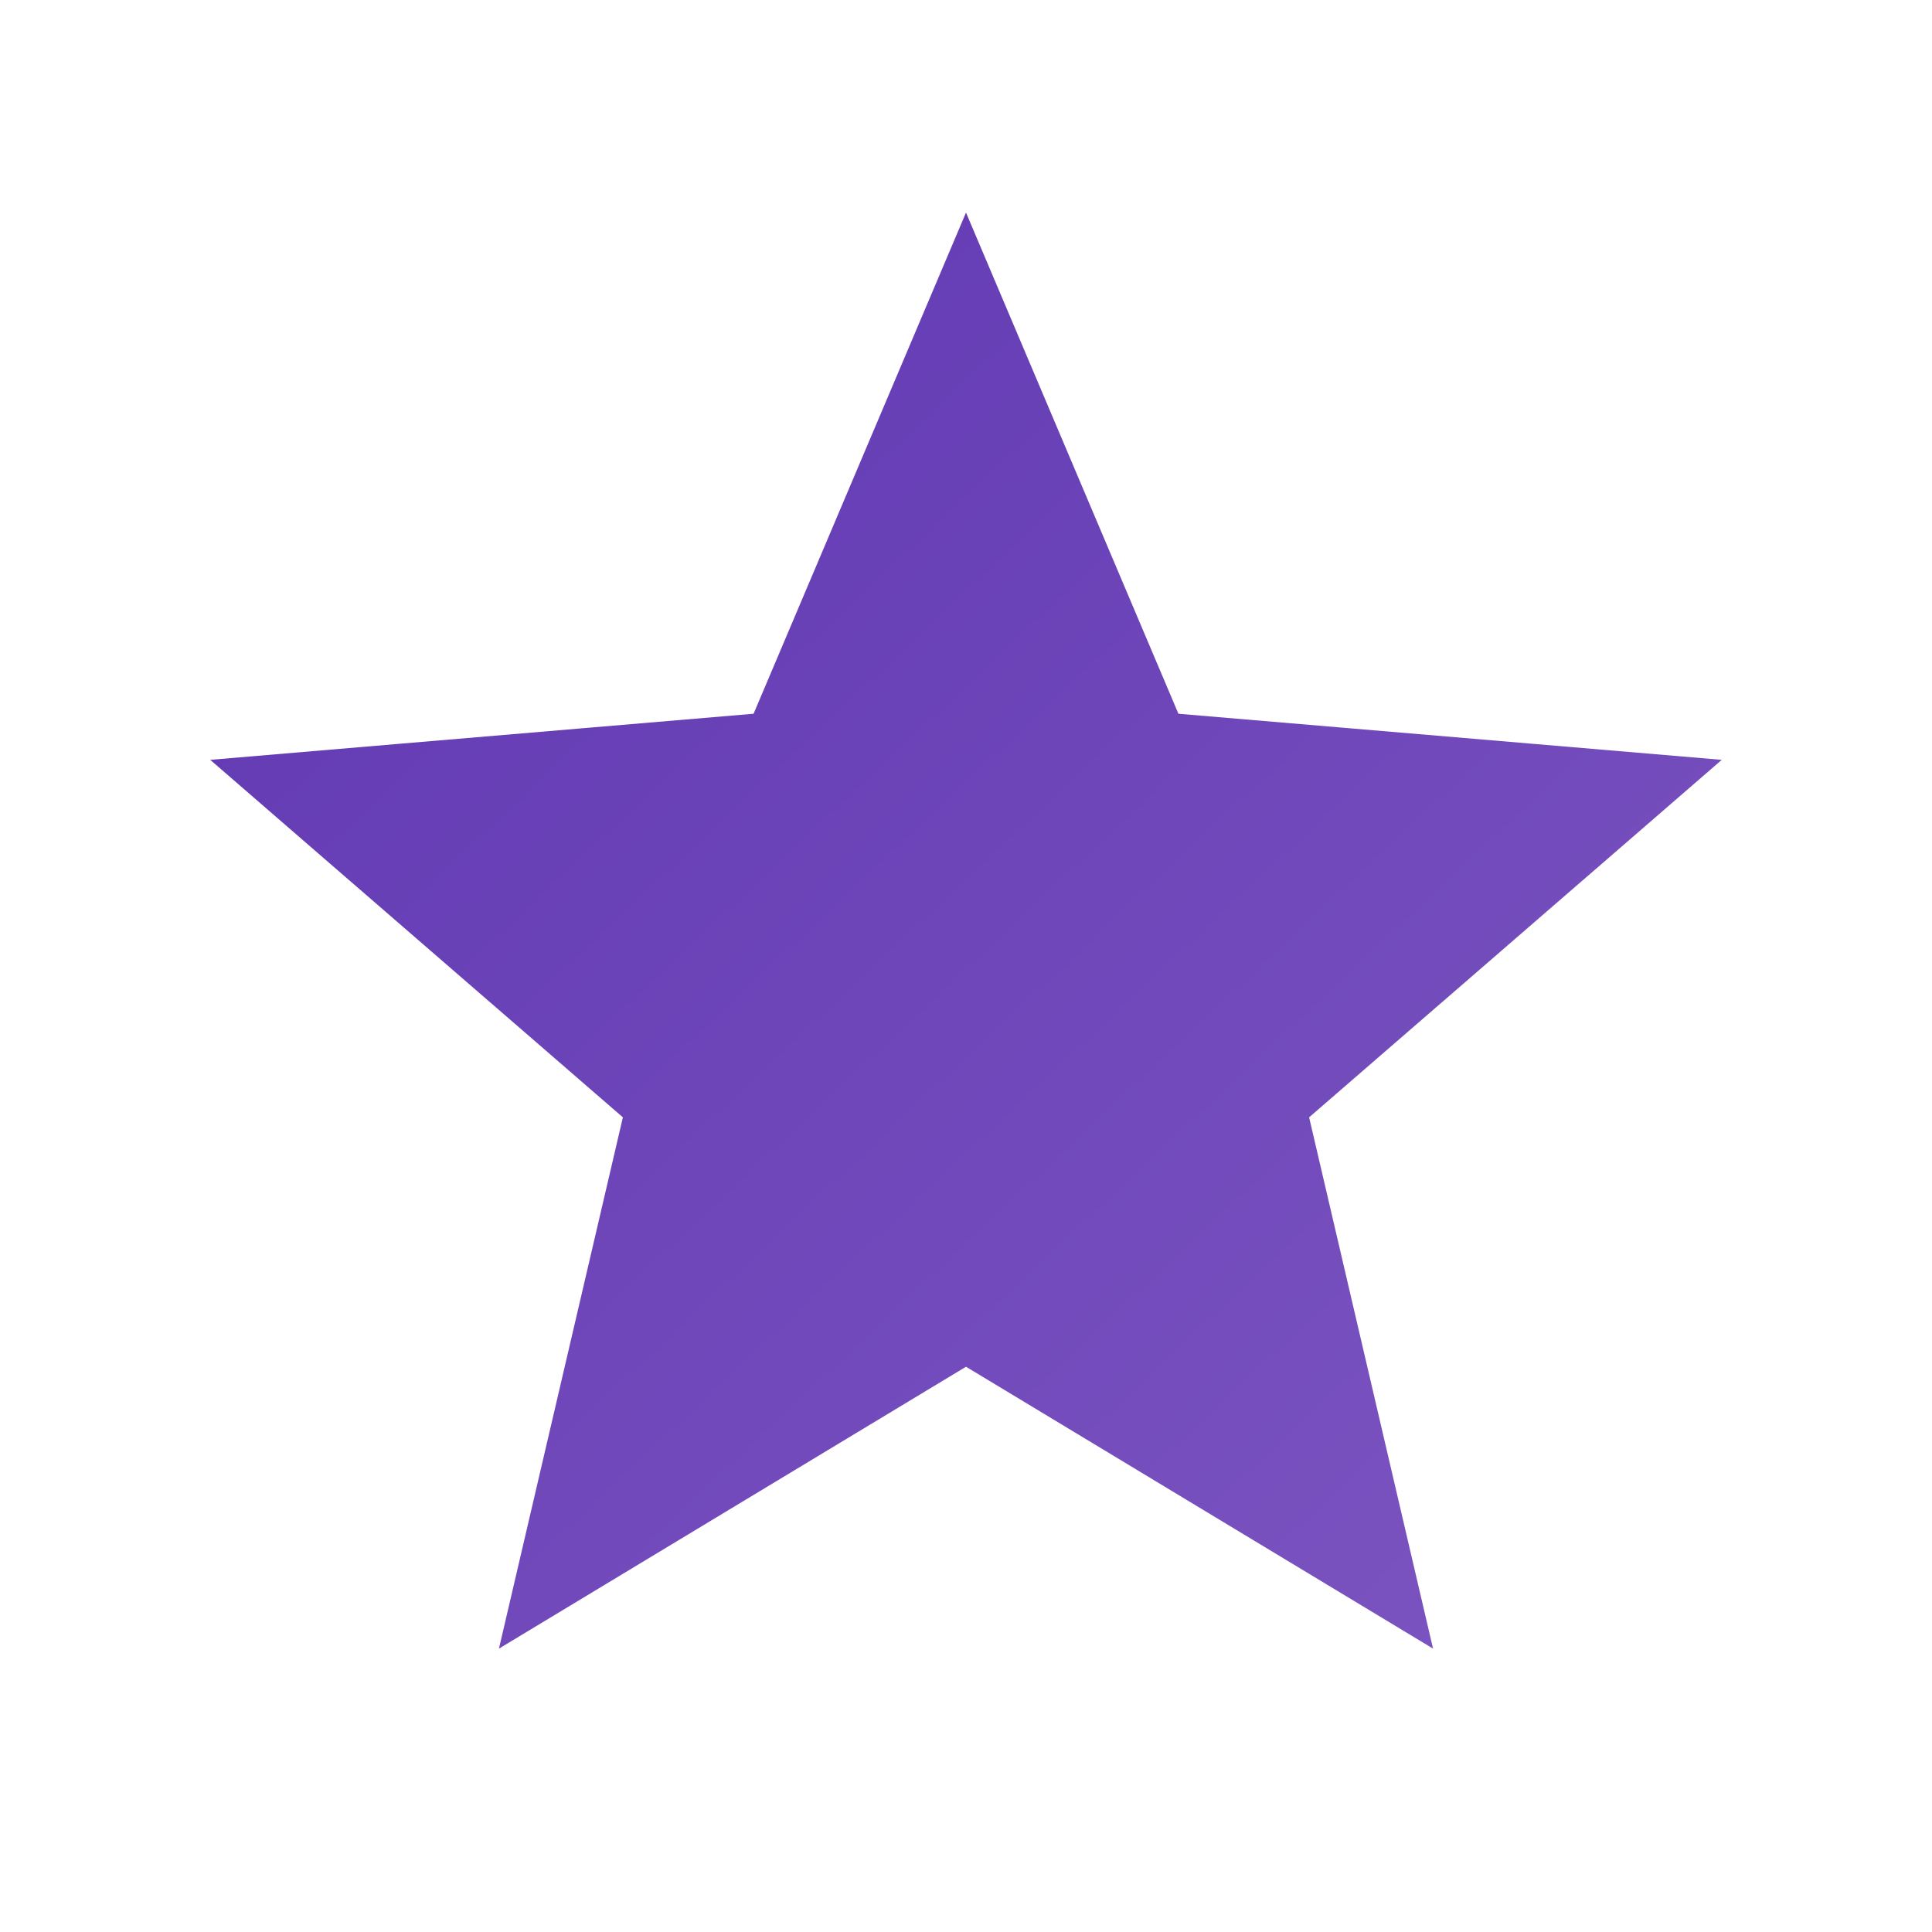 <svg xmlns="http://www.w3.org/2000/svg" viewBox="0 0 24 24" width="24" height="24">
  <defs>
    <linearGradient id="tiredStarGradient" x1="0%" y1="0%" x2="100%" y2="100%">
      <stop offset="0%" stop-color="#5e35b1" />
      <stop offset="100%" stop-color="#7e57c2" />
    </linearGradient>
    <filter id="glow" x="-50%" y="-50%" width="200%" height="200%">
      <feGaussianBlur stdDeviation="1" result="blur" />
      <feComposite in="SourceGraphic" in2="blur" operator="over" />
    </filter>
  </defs>
  <path d="M12 17.27L18.18 21l-1.64-7.03L22 9.24l-7.19-.61L12 2 9.19 8.63 2 9.24l5.46 4.73L5.82 21z" fill="url(#tiredStarGradient)" stroke="white" stroke-width="0.5" filter="url(#glow)"/>
</svg>